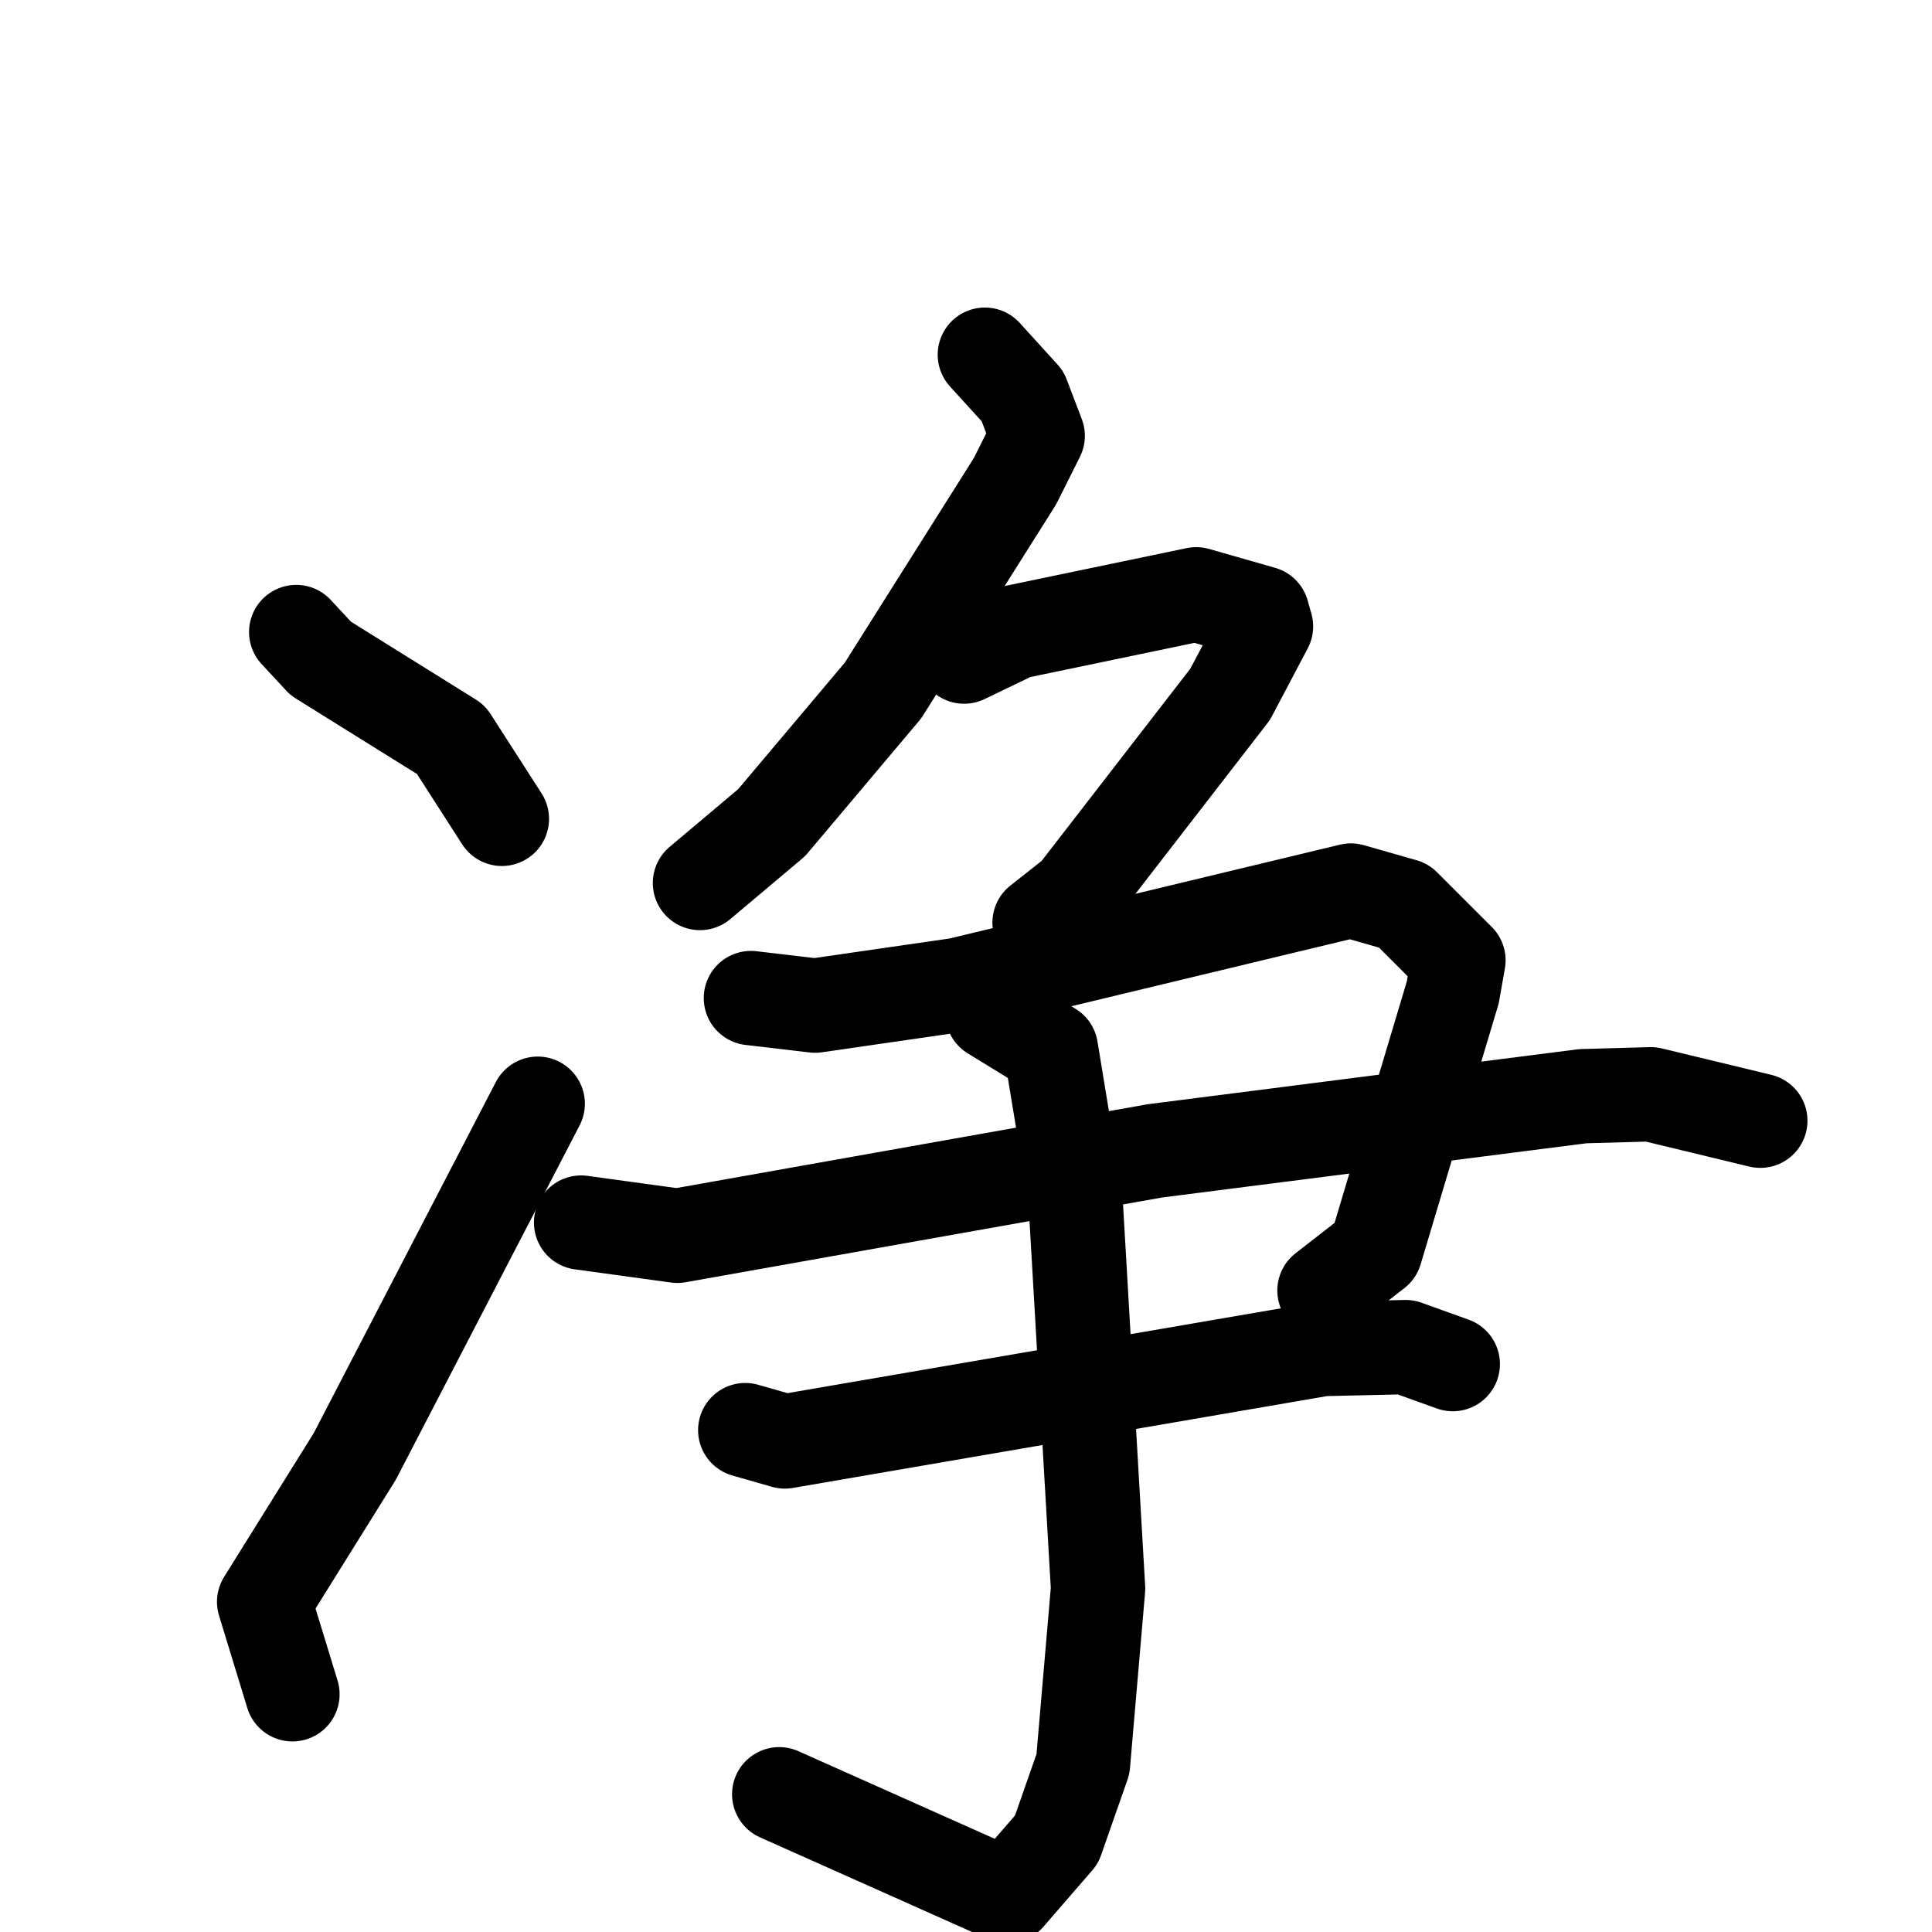 <svg xmlns="http://www.w3.org/2000/svg" viewBox="0 0 1024 1024">
  <g style="fill:none;stroke:#000000;stroke-width:50;stroke-linecap:round;stroke-linejoin:round;" transform="scale(1, 1) translate(0, 0)">
    <path d="M 157.0,335.0 L 170.0,349.0 L 239.0,392.0 L 266.0,434.0"/>
    <path d="M 155.0,898.0 L 140.0,849.0 L 188.0,772.0 L 285.0,585.0"/>
    <path d="M 522.0,188.0 L 542.0,210.0 L 550.0,231.0 L 538.0,255.0 L 468.0,366.0 L 409.0,436.0 L 371.0,468.0"/>
    <path d="M 511.0,348.0 L 538.0,335.0 L 634.0,315.0 L 669.0,325.0 L 671.0,332.0 L 652.0,368.0 L 570.0,474.0 L 551.0,489.0"/>
    <path d="M 398.0,529.0 L 432.0,533.0 L 508.0,522.0 L 716.0,472.0 L 744.0,480.0 L 773.0,509.0 L 770.0,526.0 L 729.0,663.0 L 702.0,684.0"/>
    <path d="M 308.0,648.0 L 359.0,655.0 L 612.0,610.0 L 839.0,581.0 L 875.0,580.0 L 933.0,594.0"/>
    <path d="M 395.0,758.0 L 416.0,764.0 L 701.0,715.0 L 745.0,714.0 L 770.0,723.0"/>
    <path d="M 526.0,537.0 L 557.0,556.0 L 570.0,635.0 L 582.0,842.0 L 574.0,935.0 L 560.0,975.0 L 534.0,1005.0 L 413.0,951.0"/>
  </g>
</svg>
